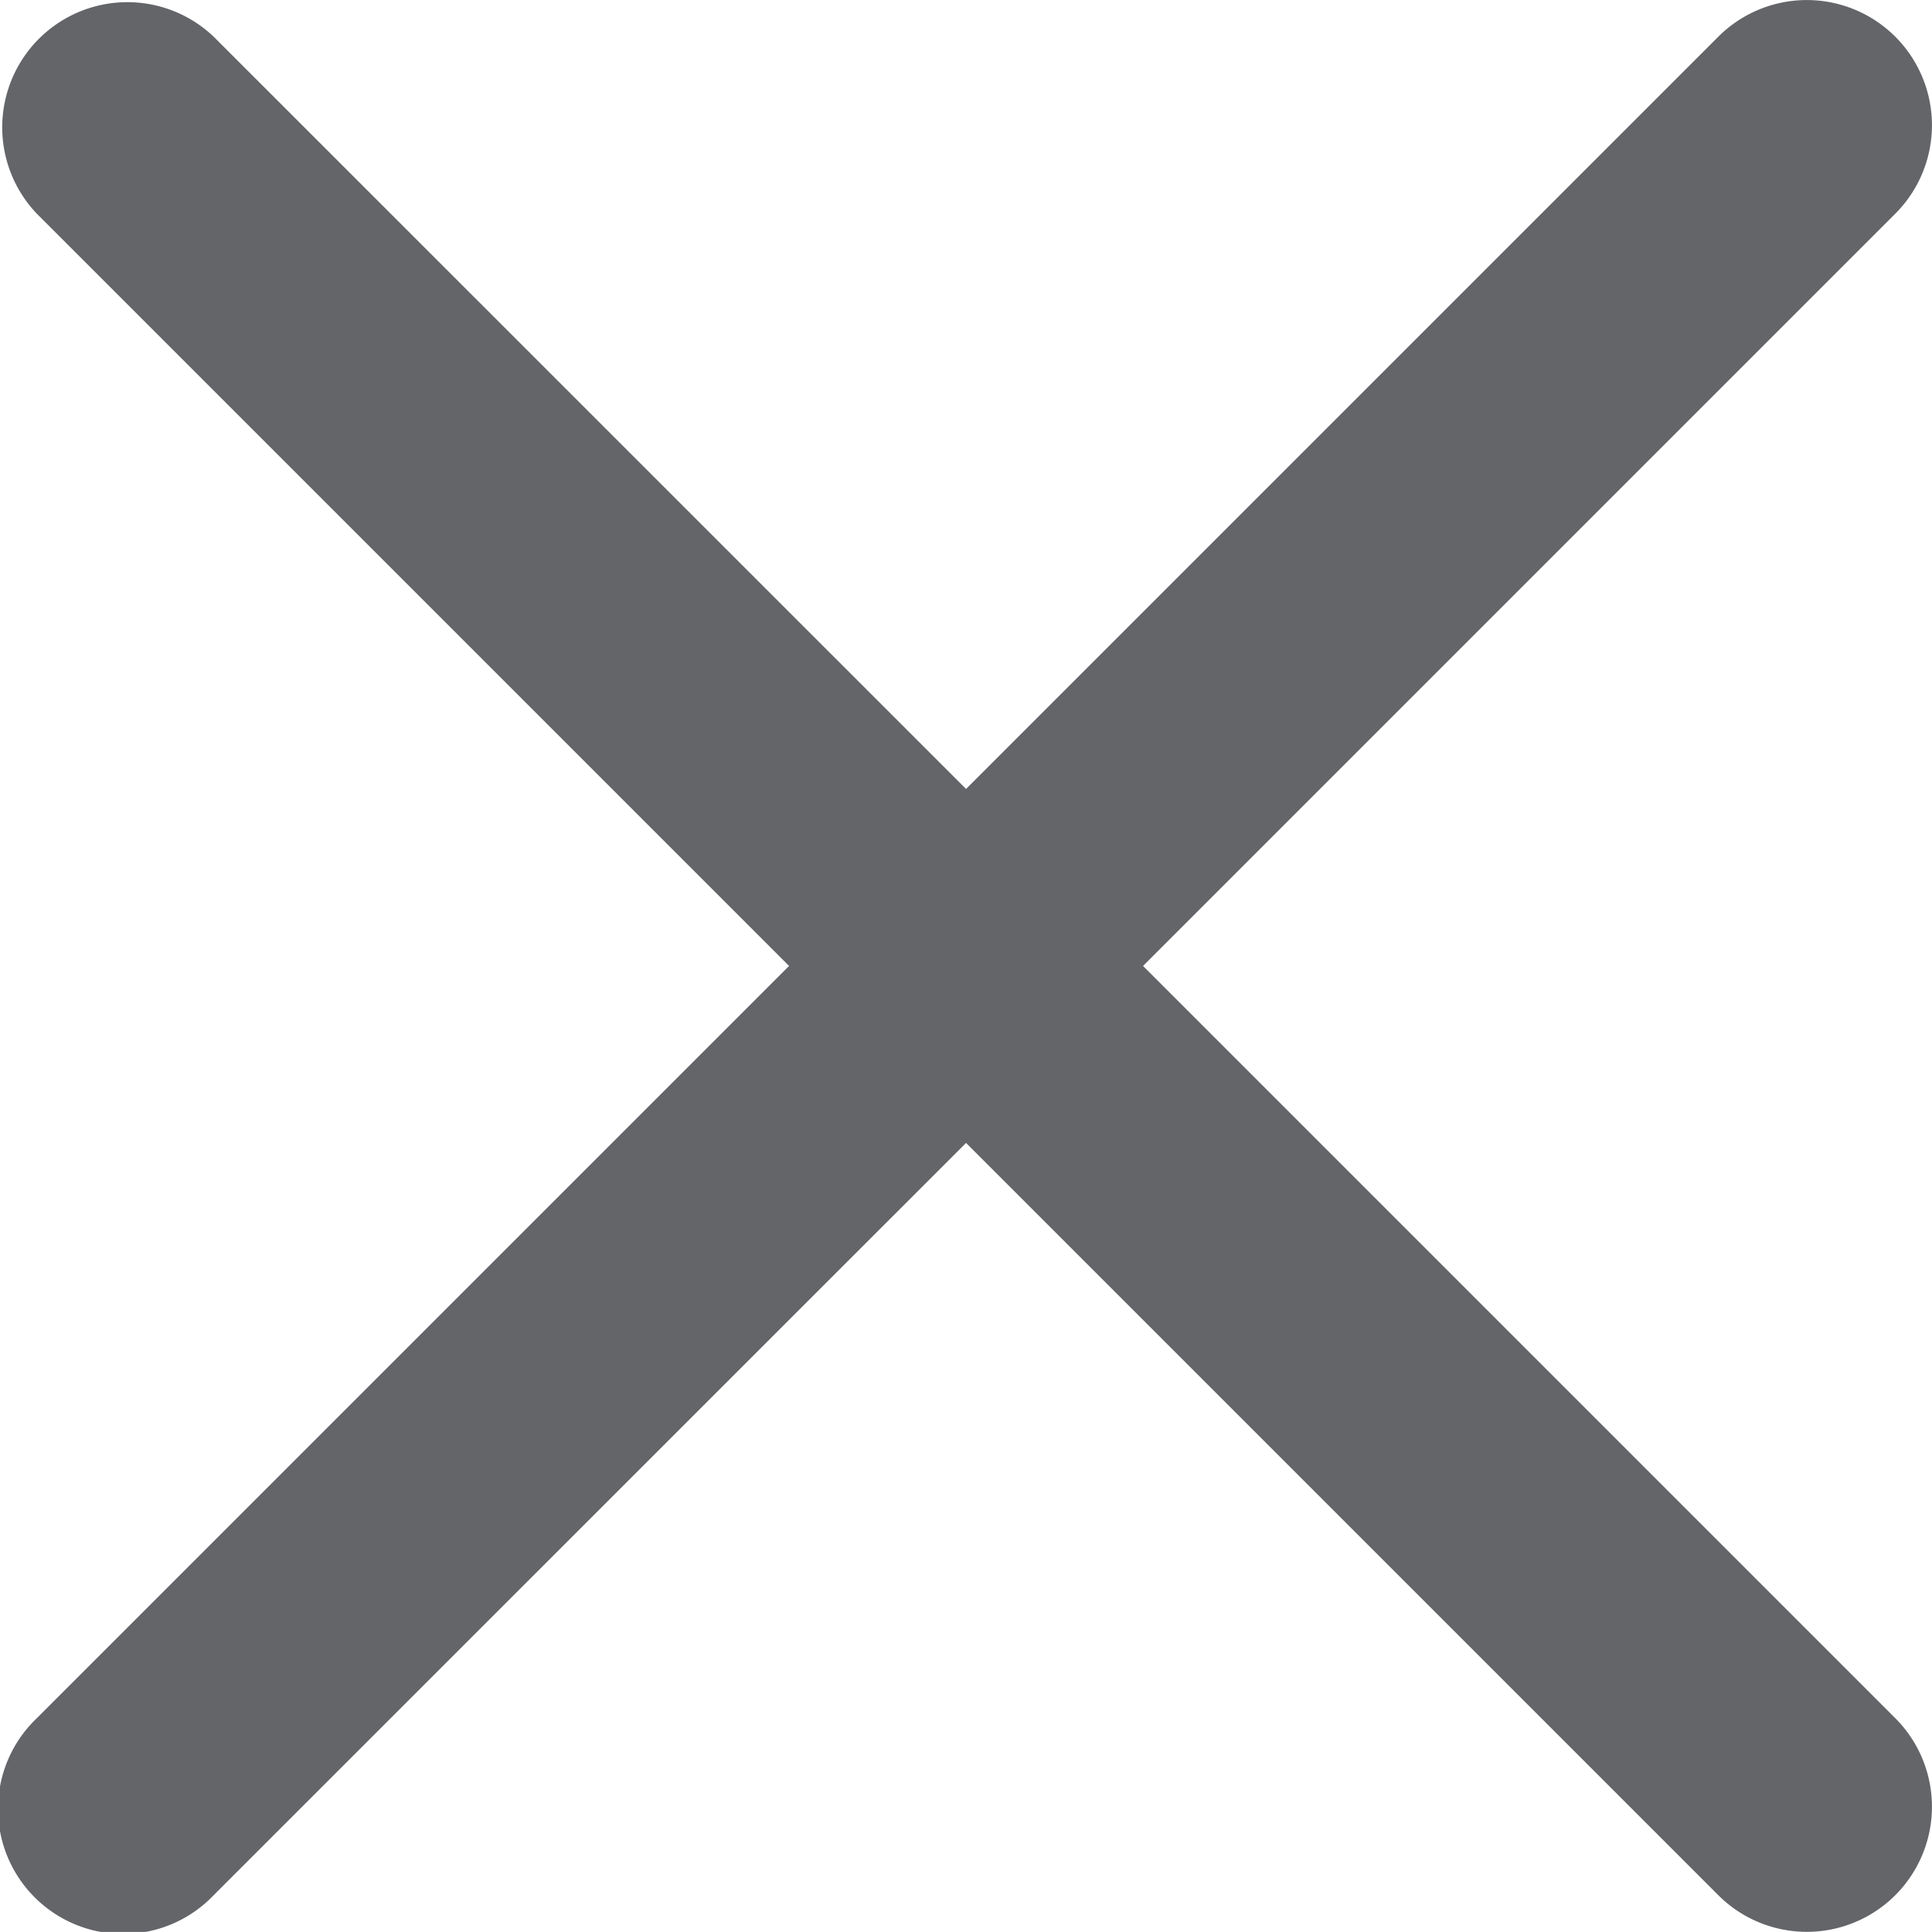 <svg xmlns="http://www.w3.org/2000/svg" width="18.001" height="18" viewBox="0 0 18.001 18"><defs><style>.a{fill:#636569;}</style></defs><path class="a" d="M3612.911,141l7.009-7.009a1.166,1.166,0,0,0-1.649-1.649l-7.009,7.009-7.01-7.009a1.166,1.166,0,0,0-1.648,1.649l7.009,7.009-7.009,7.009a1.166,1.166,0,1,0,1.648,1.649l7.01-7.009,7.009,7.009a1.166,1.166,0,0,0,1.649-1.649Z" transform="translate(-3602.261 -132)"/></svg>